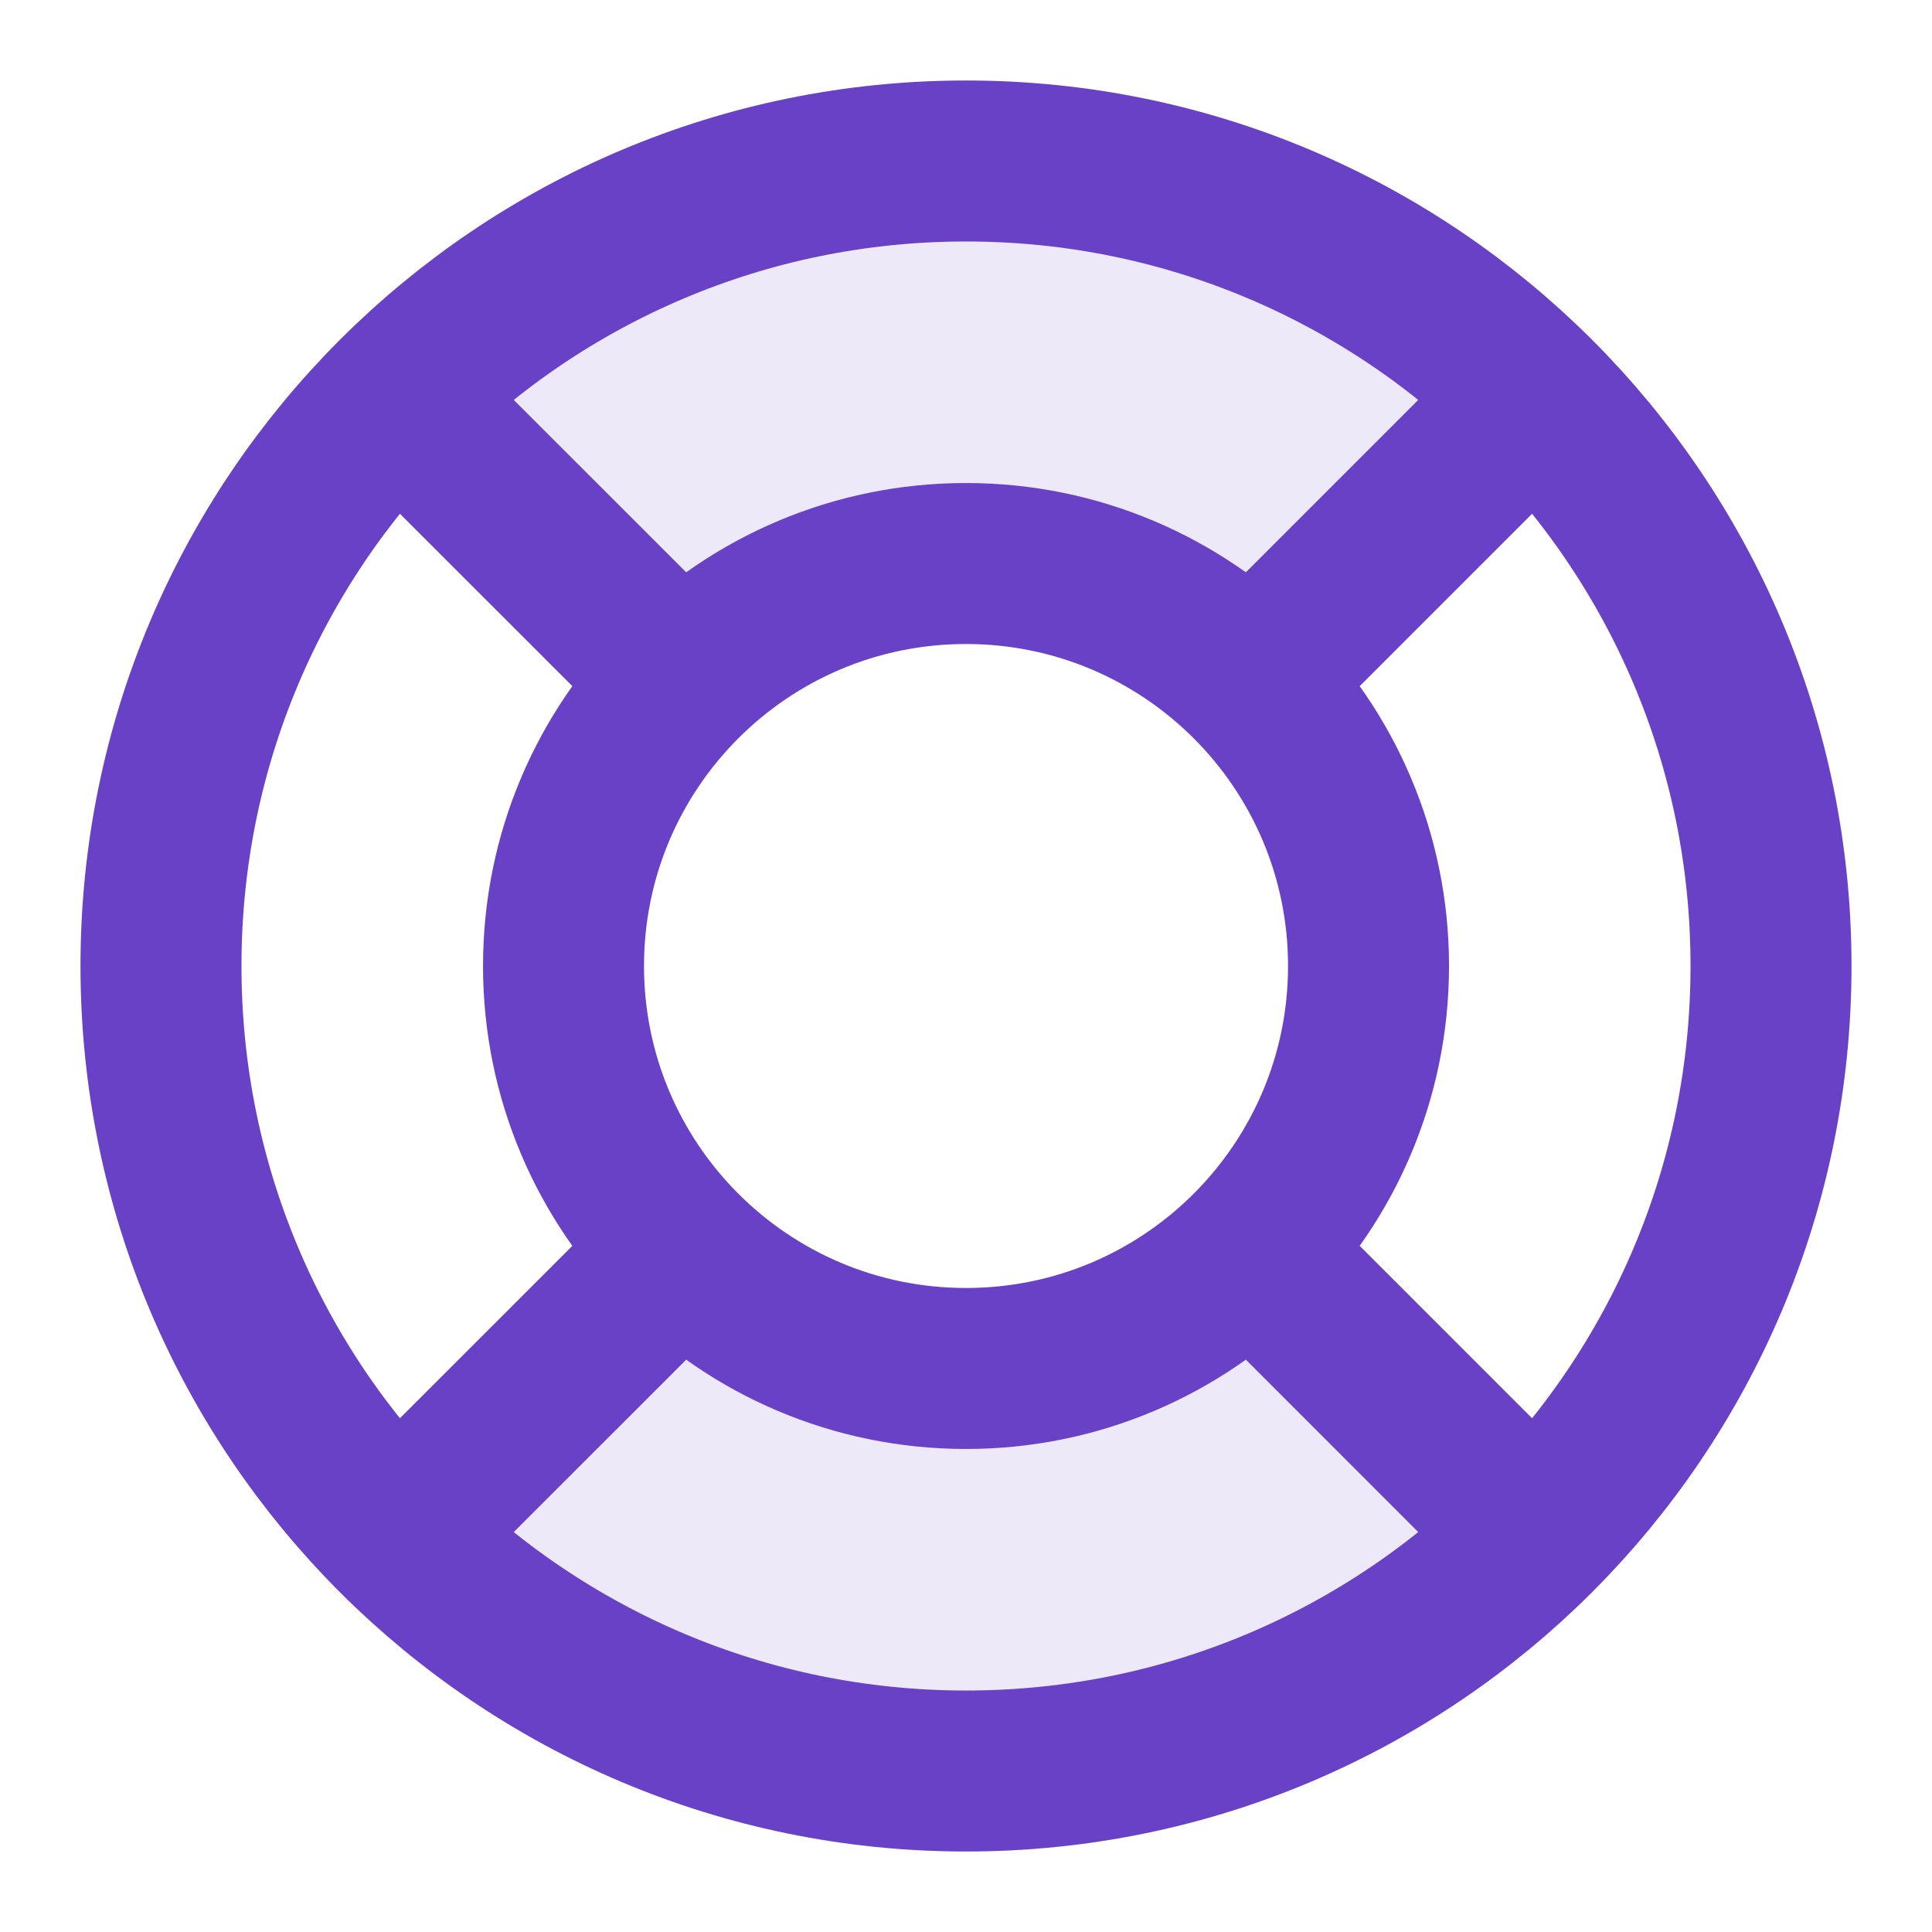 <svg width="40" height="40" viewBox="0 0 40 40" fill="none" xmlns="http://www.w3.org/2000/svg">
<g opacity="0.12">
<path d="M25.892 25.892C24.384 27.401 22.301 28.333 19.999 28.333C17.698 28.333 15.615 27.401 14.107 25.893L8.214 31.785C14.723 38.294 25.276 38.294 31.785 31.785L25.892 25.892Z" fill="#6941C6"/>
<path d="M14.107 14.107C15.615 12.599 17.698 11.667 20 11.667C22.301 11.667 24.384 12.599 25.892 14.107L31.785 8.215C25.276 1.706 14.723 1.706 8.214 8.215L14.107 14.107Z" fill="#6941C6"/>
</g>
<path d="M14.108 14.107L8.215 8.215M8.215 31.785L14.108 25.893M25.893 25.892L31.785 31.785M31.785 8.215L25.893 14.107M36.667 20C36.667 29.205 29.205 36.667 20 36.667C10.795 36.667 3.333 29.205 3.333 20C3.333 10.795 10.795 3.333 20 3.333C29.205 3.333 36.667 10.795 36.667 20ZM28.334 20C28.334 24.602 24.602 28.333 20 28.333C15.398 28.333 11.667 24.602 11.667 20C11.667 15.398 15.398 11.667 20 11.667C24.602 11.667 28.334 15.398 28.334 20Z" stroke="#6941C6" stroke-width="3.333" stroke-linecap="round" stroke-linejoin="round"/>
</svg>
